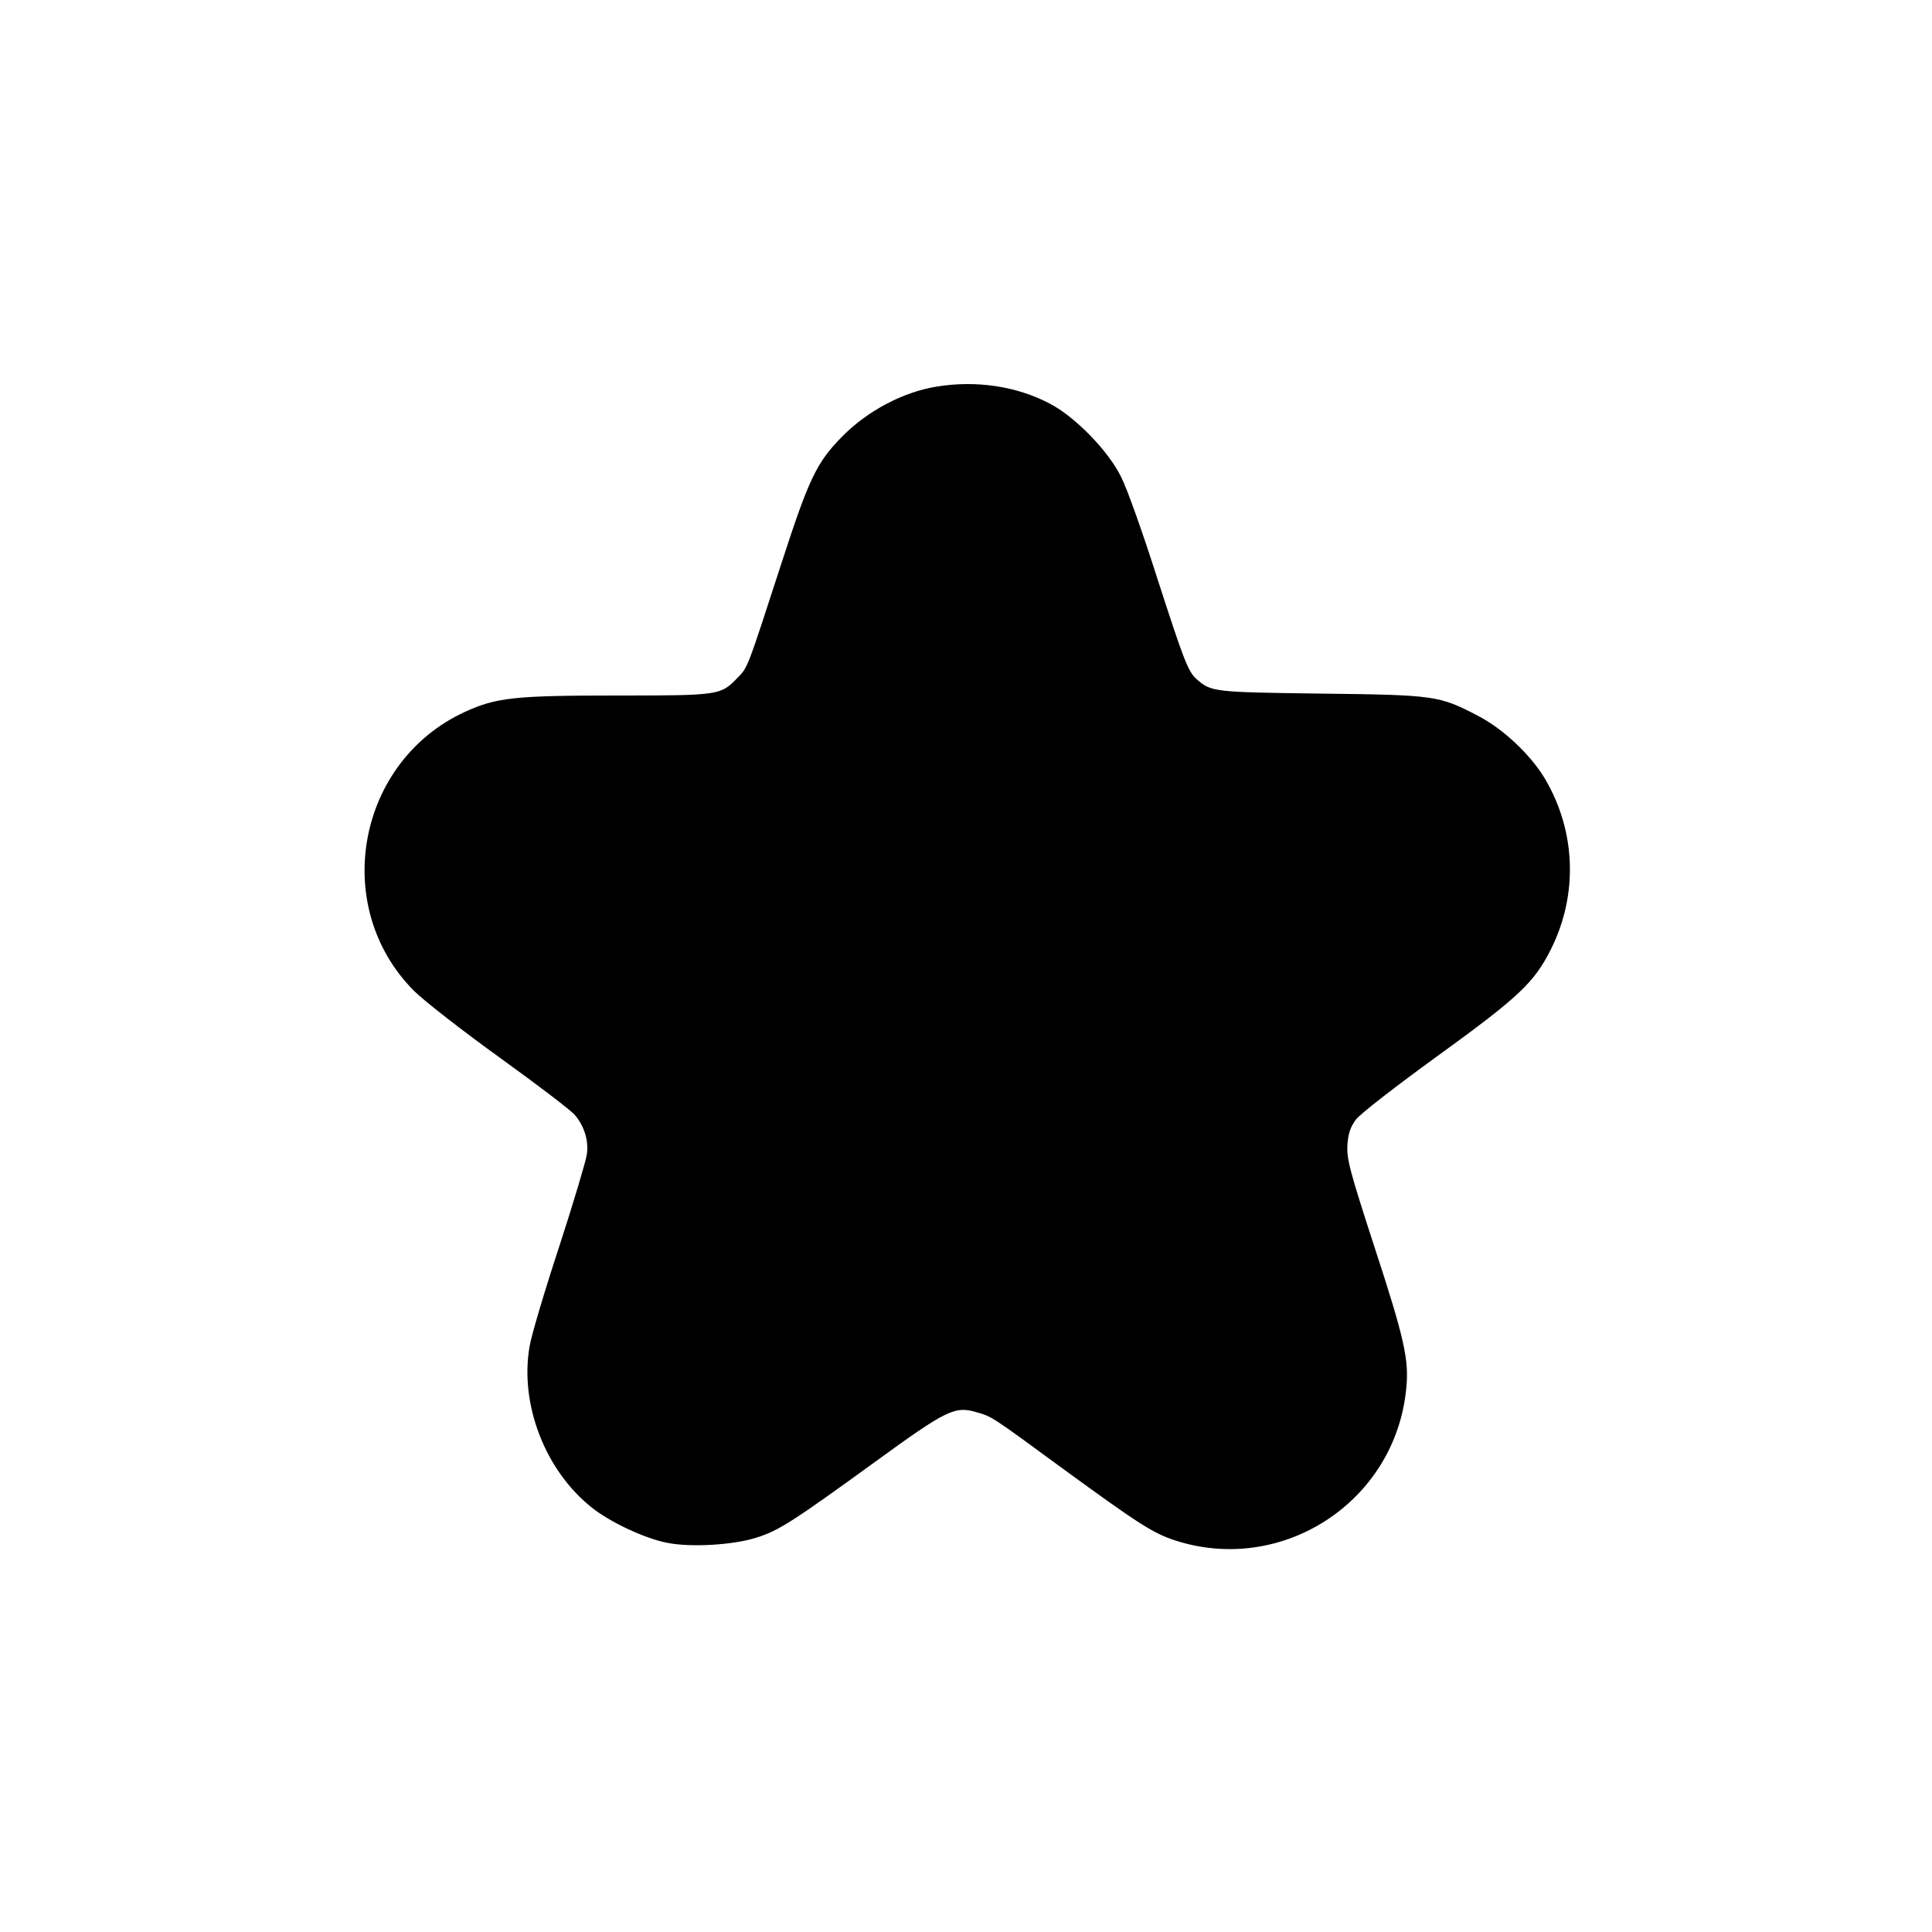 <?xml version="1.0" standalone="no"?>
<!DOCTYPE svg PUBLIC "-//W3C//DTD SVG 20010904//EN"
 "http://www.w3.org/TR/2001/REC-SVG-20010904/DTD/svg10.dtd">
<svg version="1.0" xmlns="http://www.w3.org/2000/svg"
 width="700pt" height="700pt" viewBox="0 0 700 700"
 preserveAspectRatio="xMidYMid meet">
<g transform="translate(0,700) scale(0.1,-0.1)"
fill="#000000" stroke="none">
<path d="M3392 5599 c-122 -20 -251 -89 -342 -182 -92 -94 -119 -151 -219
-459 -126 -388 -121 -375 -160 -415 -60 -62 -65 -63 -436 -63 -369 0 -436 -7
-550 -59 -392 -180 -489 -706 -185 -1011 36 -36 176 -145 312 -243 136 -98
258 -191 271 -207 34 -40 51 -94 43 -144 -3 -22 -48 -173 -100 -333 -53 -161
-101 -323 -107 -360 -37 -210 56 -451 225 -585 66 -53 194 -113 274 -128 84
-17 240 -8 323 19 80 25 130 57 429 274 260 189 290 204 369 180 56 -16 51
-13 313 -205 274 -200 325 -232 402 -258 390 -129 801 138 841 548 11 104 -6
181 -116 517 -89 274 -100 316 -97 367 3 42 11 65 31 92 15 20 149 124 297
231 295 214 349 265 410 387 98 197 90 426 -22 616 -51 86 -152 182 -244 229
-140 73 -154 75 -569 80 -387 5 -397 6 -449 52 -31 27 -46 66 -143 366 -51
160 -109 324 -130 365 -45 94 -167 220 -260 268 -120 63 -267 85 -411 61z"/>
</g>
</svg>

